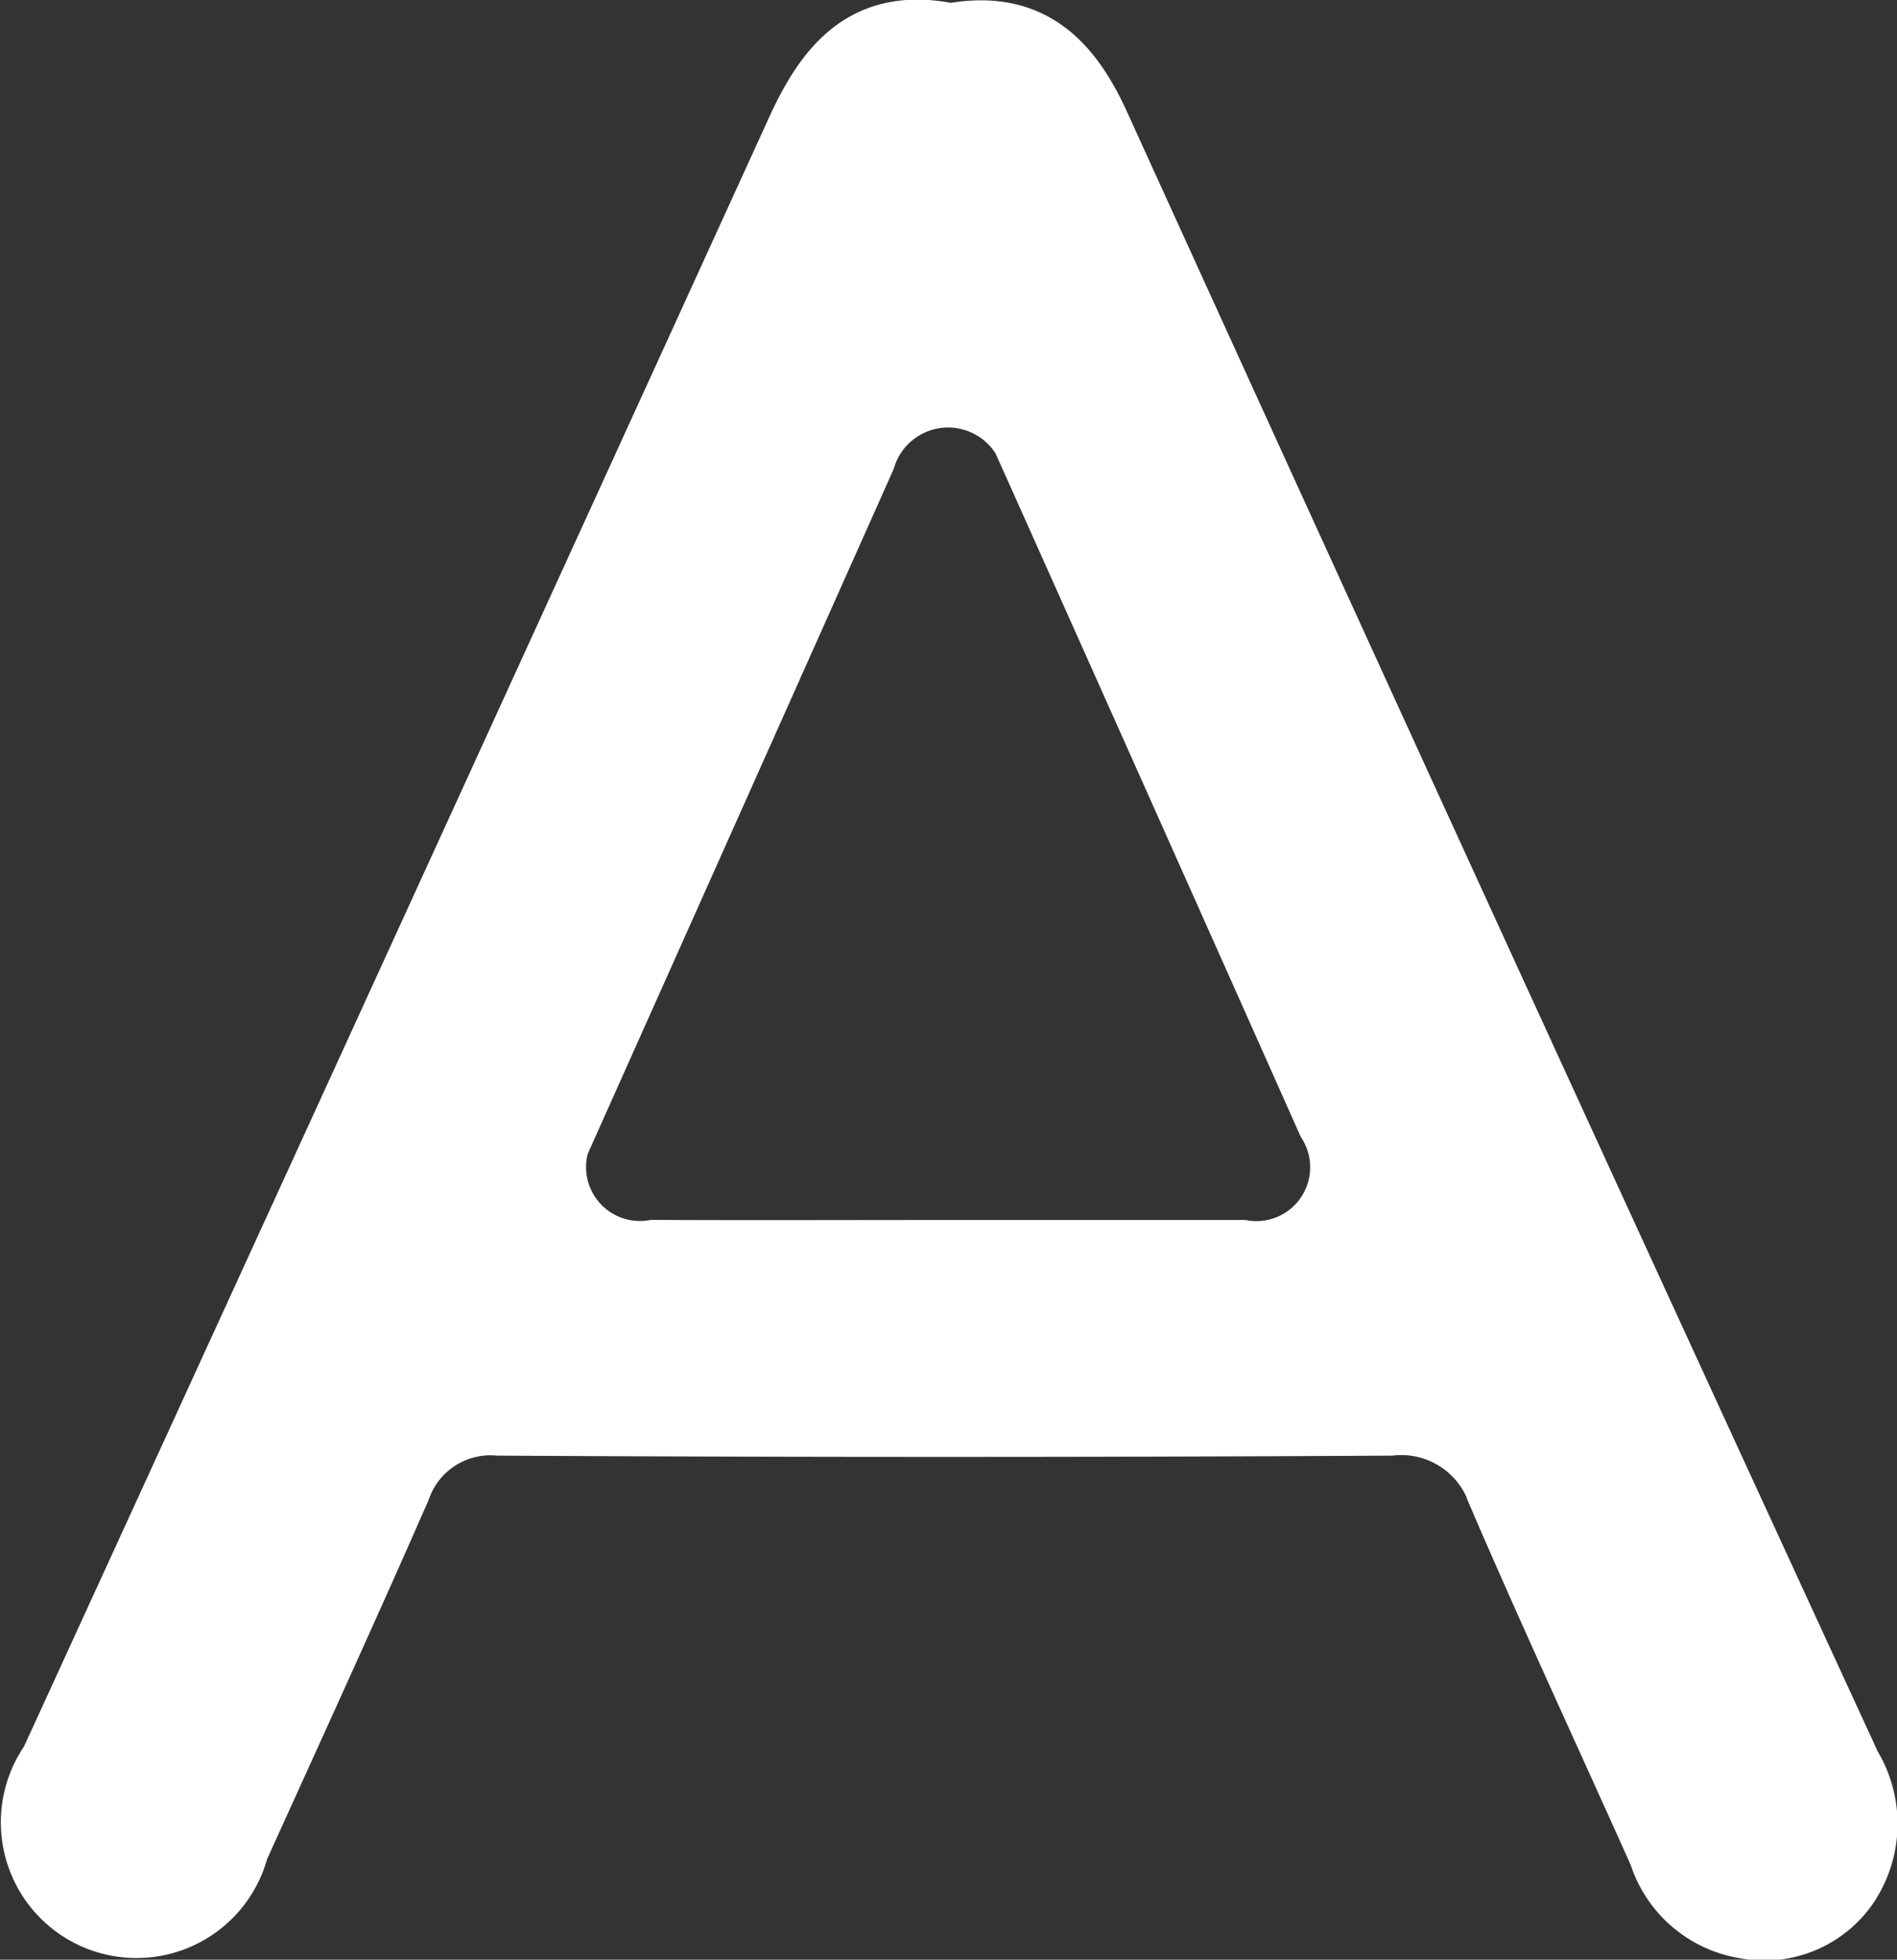 <svg xmlns="http://www.w3.org/2000/svg" width="24.262" height="25.054" viewBox="0 0 24.262 25.054">
  <rect x="0" y="0" width="24.262" height="25.054" fill="#333333" stroke="none"/>
  <path id="Path_26" data-name="Path 26" d="M887.851,2197.619c.938-.184,1.426.269,1.8,1.085q4.784,10.51,9.619,21a1.312,1.312,0,0,1-.056,1.457,1.192,1.192,0,0,1-1.194.453,1.27,1.27,0,0,1-1-.873c-.687-1.537-1.4-3.065-2.064-4.611a1.417,1.417,0,0,0-1.482-.946q-5.7.032-11.4,0a1.332,1.332,0,0,0-1.363.884c-.676,1.542-1.378,3.073-2.073,4.607a1.235,1.235,0,1,1-2.2-1.024q4.769-10.4,9.523-20.813C886.353,2197.961,886.821,2197.393,887.851,2197.619Zm-.057,15.552c1.262,0,2.523,0,3.785,0a1.188,1.188,0,0,0,1.194-1.8q-1.889-4.239-3.786-8.475a1.222,1.222,0,0,0-2.332,0q-1.891,4.238-3.787,8.474a1.189,1.189,0,0,0,1.193,1.8C885.305,2213.176,886.549,2213.171,887.794,2213.171Z" transform="translate(-875.695 -2197.074)" fill="#fff" stroke="#fff" stroke-width="1"/>
</svg>
